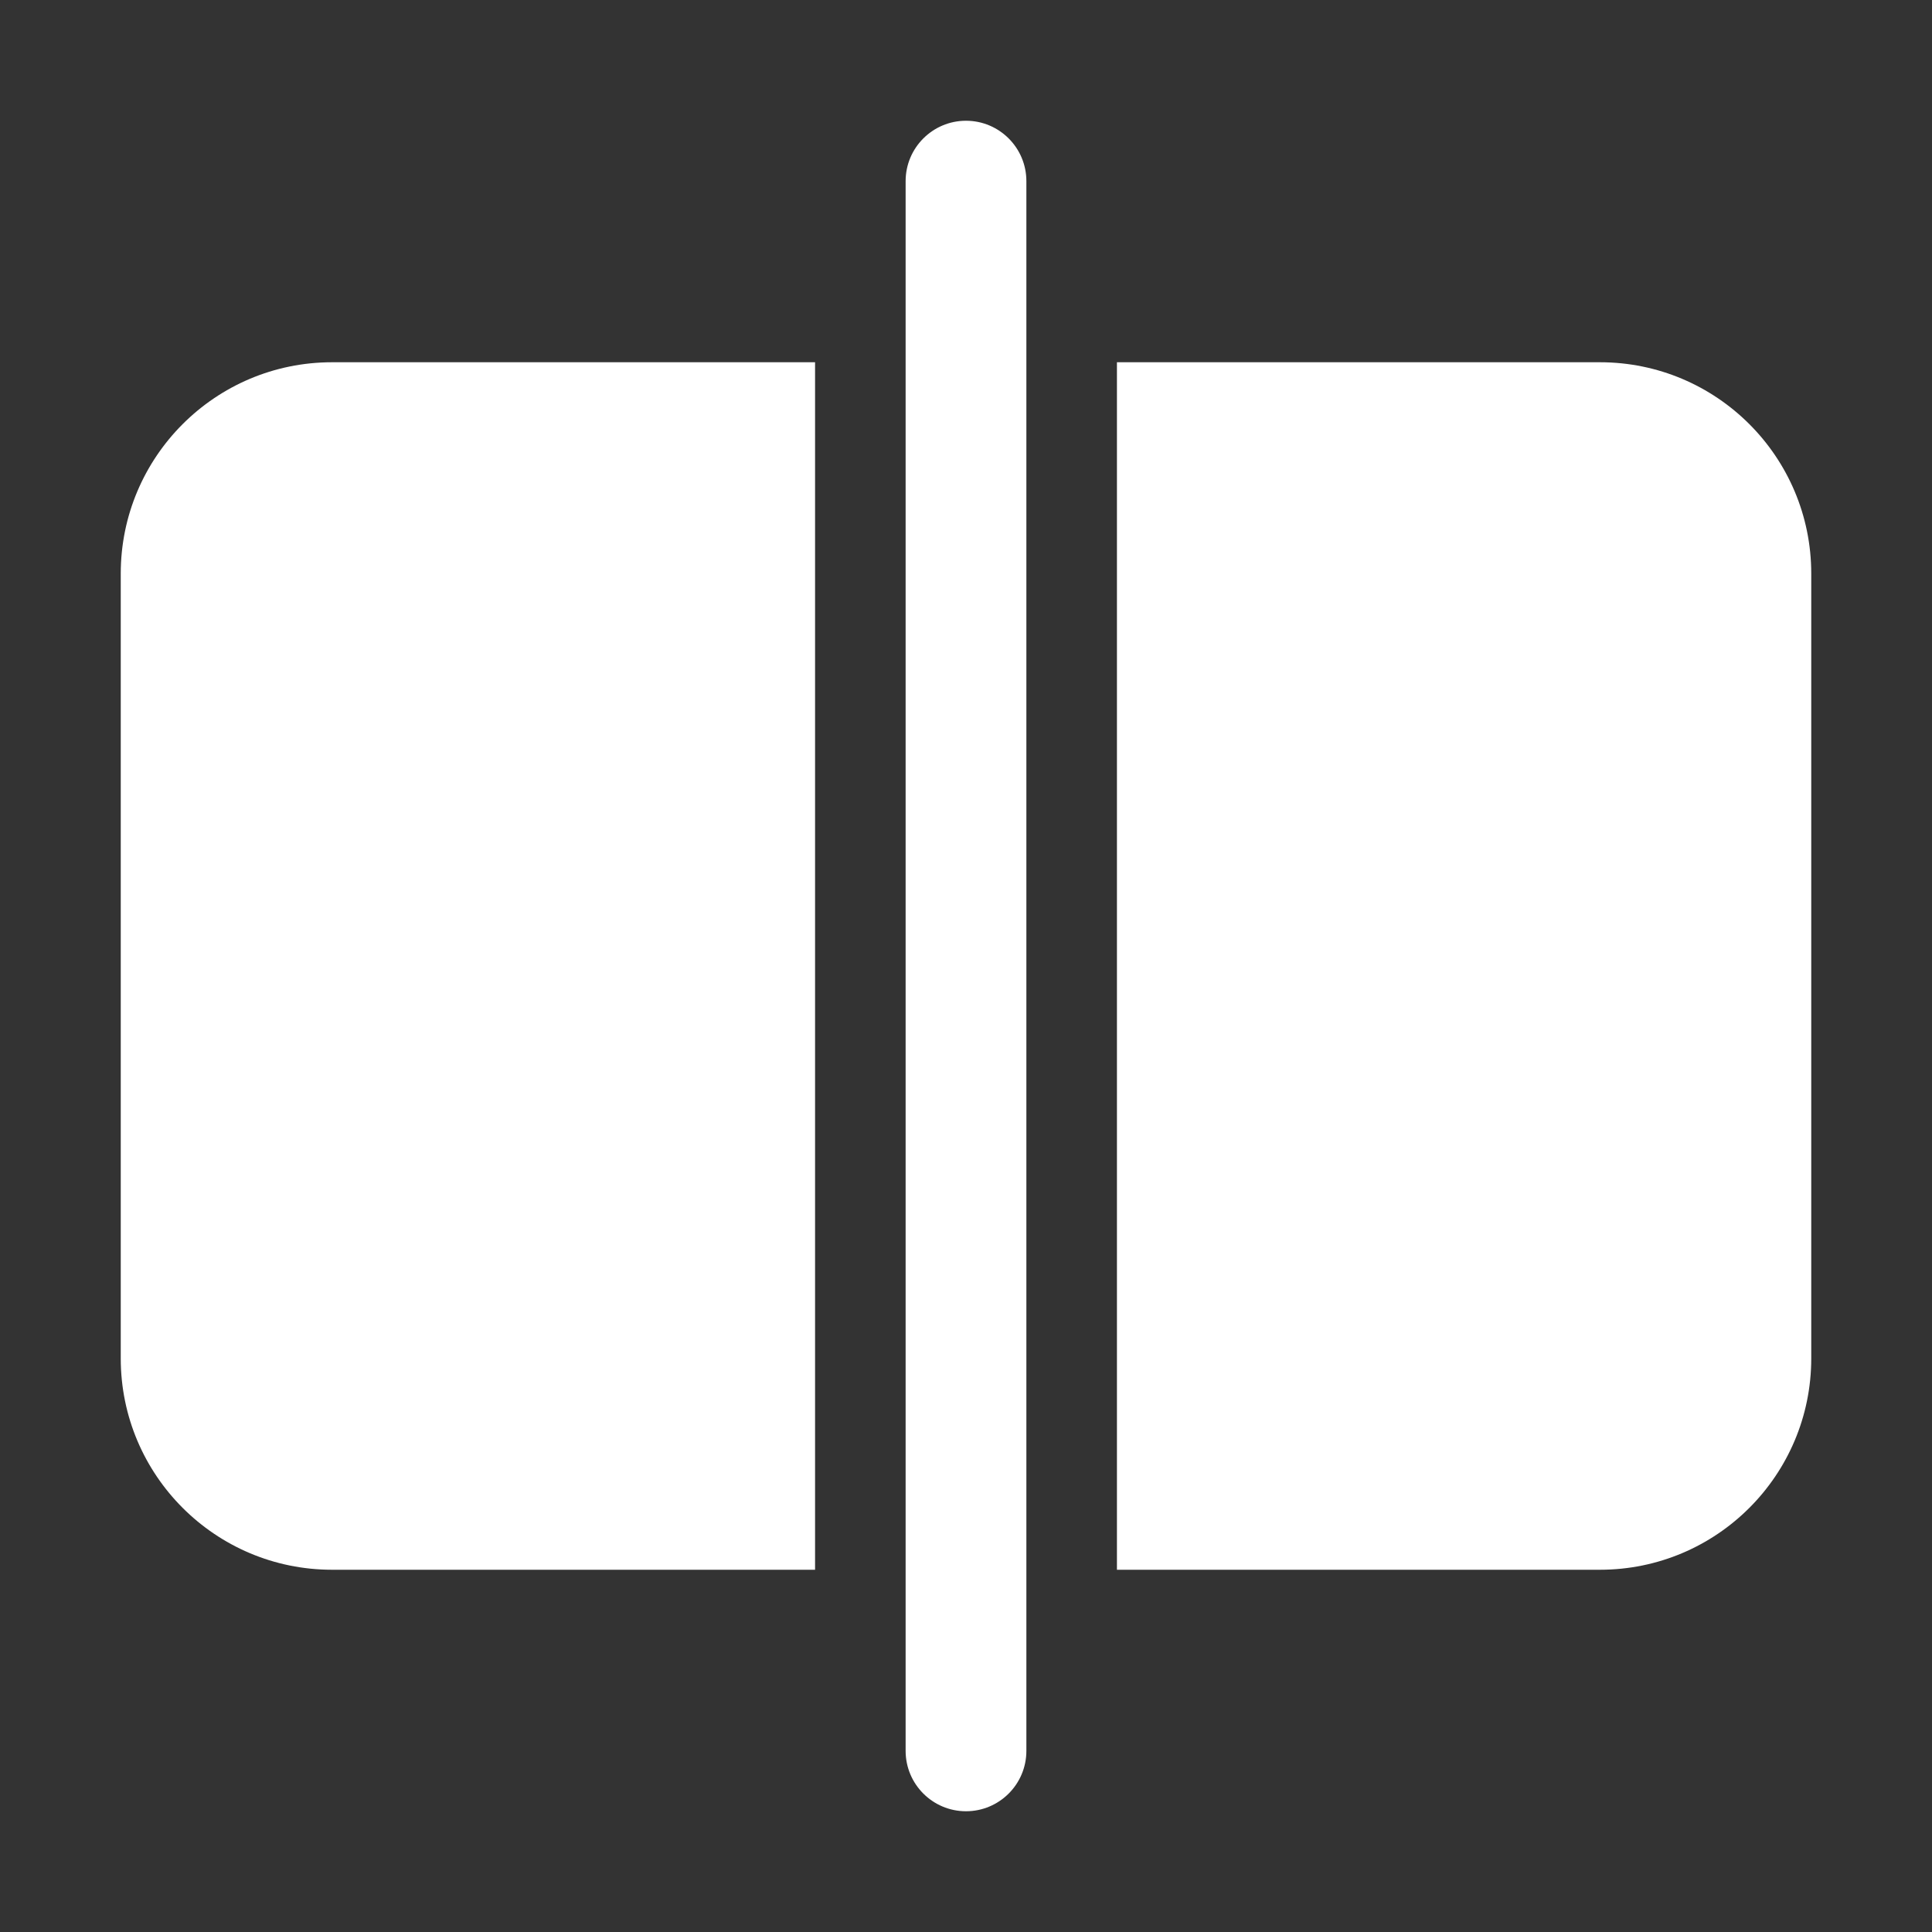 <svg width="32" height="32" viewBox="0 0 32 32" fill="none" xmlns="http://www.w3.org/2000/svg">
<rect x="0" y="0" width="32" height="32" fill="#333333" stroke="none"/>
<path d="M15 29C15 29.552 15.448 30 16 30C16.552 30 17 29.552 17 29L17 3C17 2.448 16.552 2 16 2C15.448 2 15 2.448 15 3L15 29ZM26.5 26H18.5V6H26.5C28.433 6 30 7.567 30 9.5V22.5C30 24.433 28.433 26 26.5 26ZM13.5 6H5.5C3.567 6 2 7.567 2 9.5V22.5C2 24.433 3.567 26 5.5 26H13.5V6Z" fill="#ffffff"/>
</svg>
